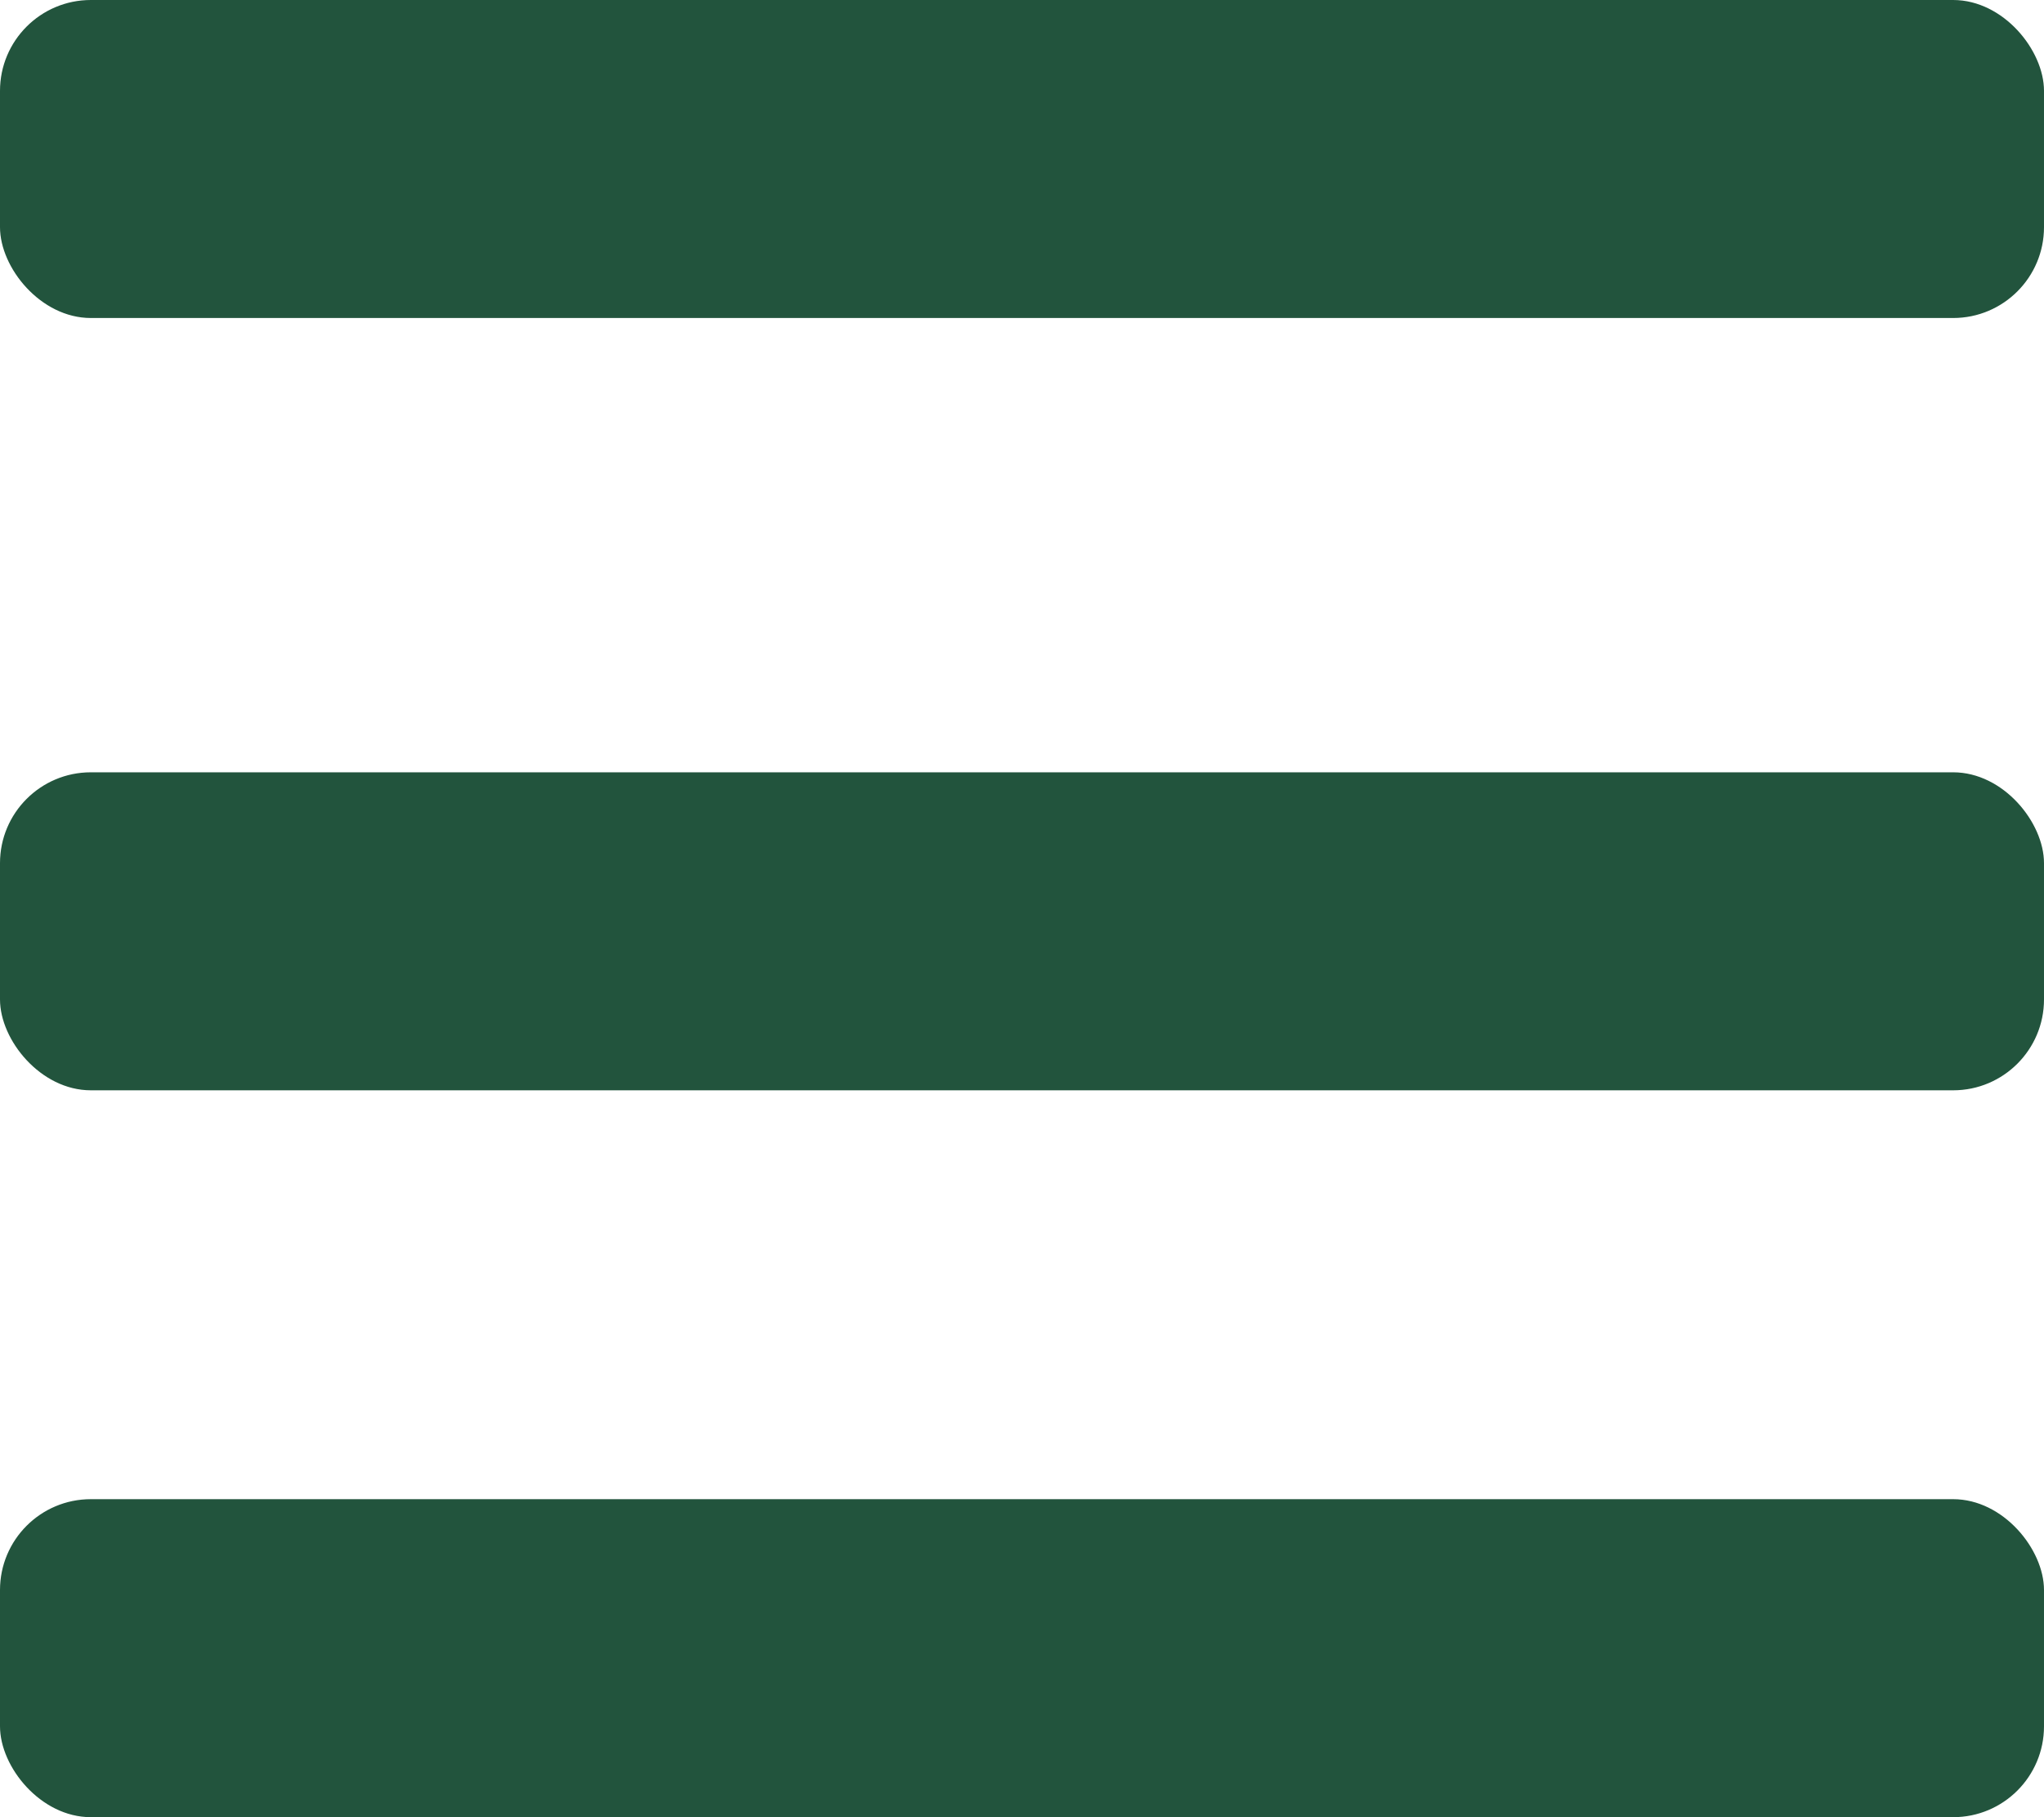 <svg width="45" height="40" xmlns="http://www.w3.org/2000/svg"><g fill="#22543D" fill-rule="evenodd"><rect width="45" height="7" rx="2"/><rect y="17" width="45" height="7" rx="2"/><rect y="33" width="45" height="7" rx="2"/></g></svg>